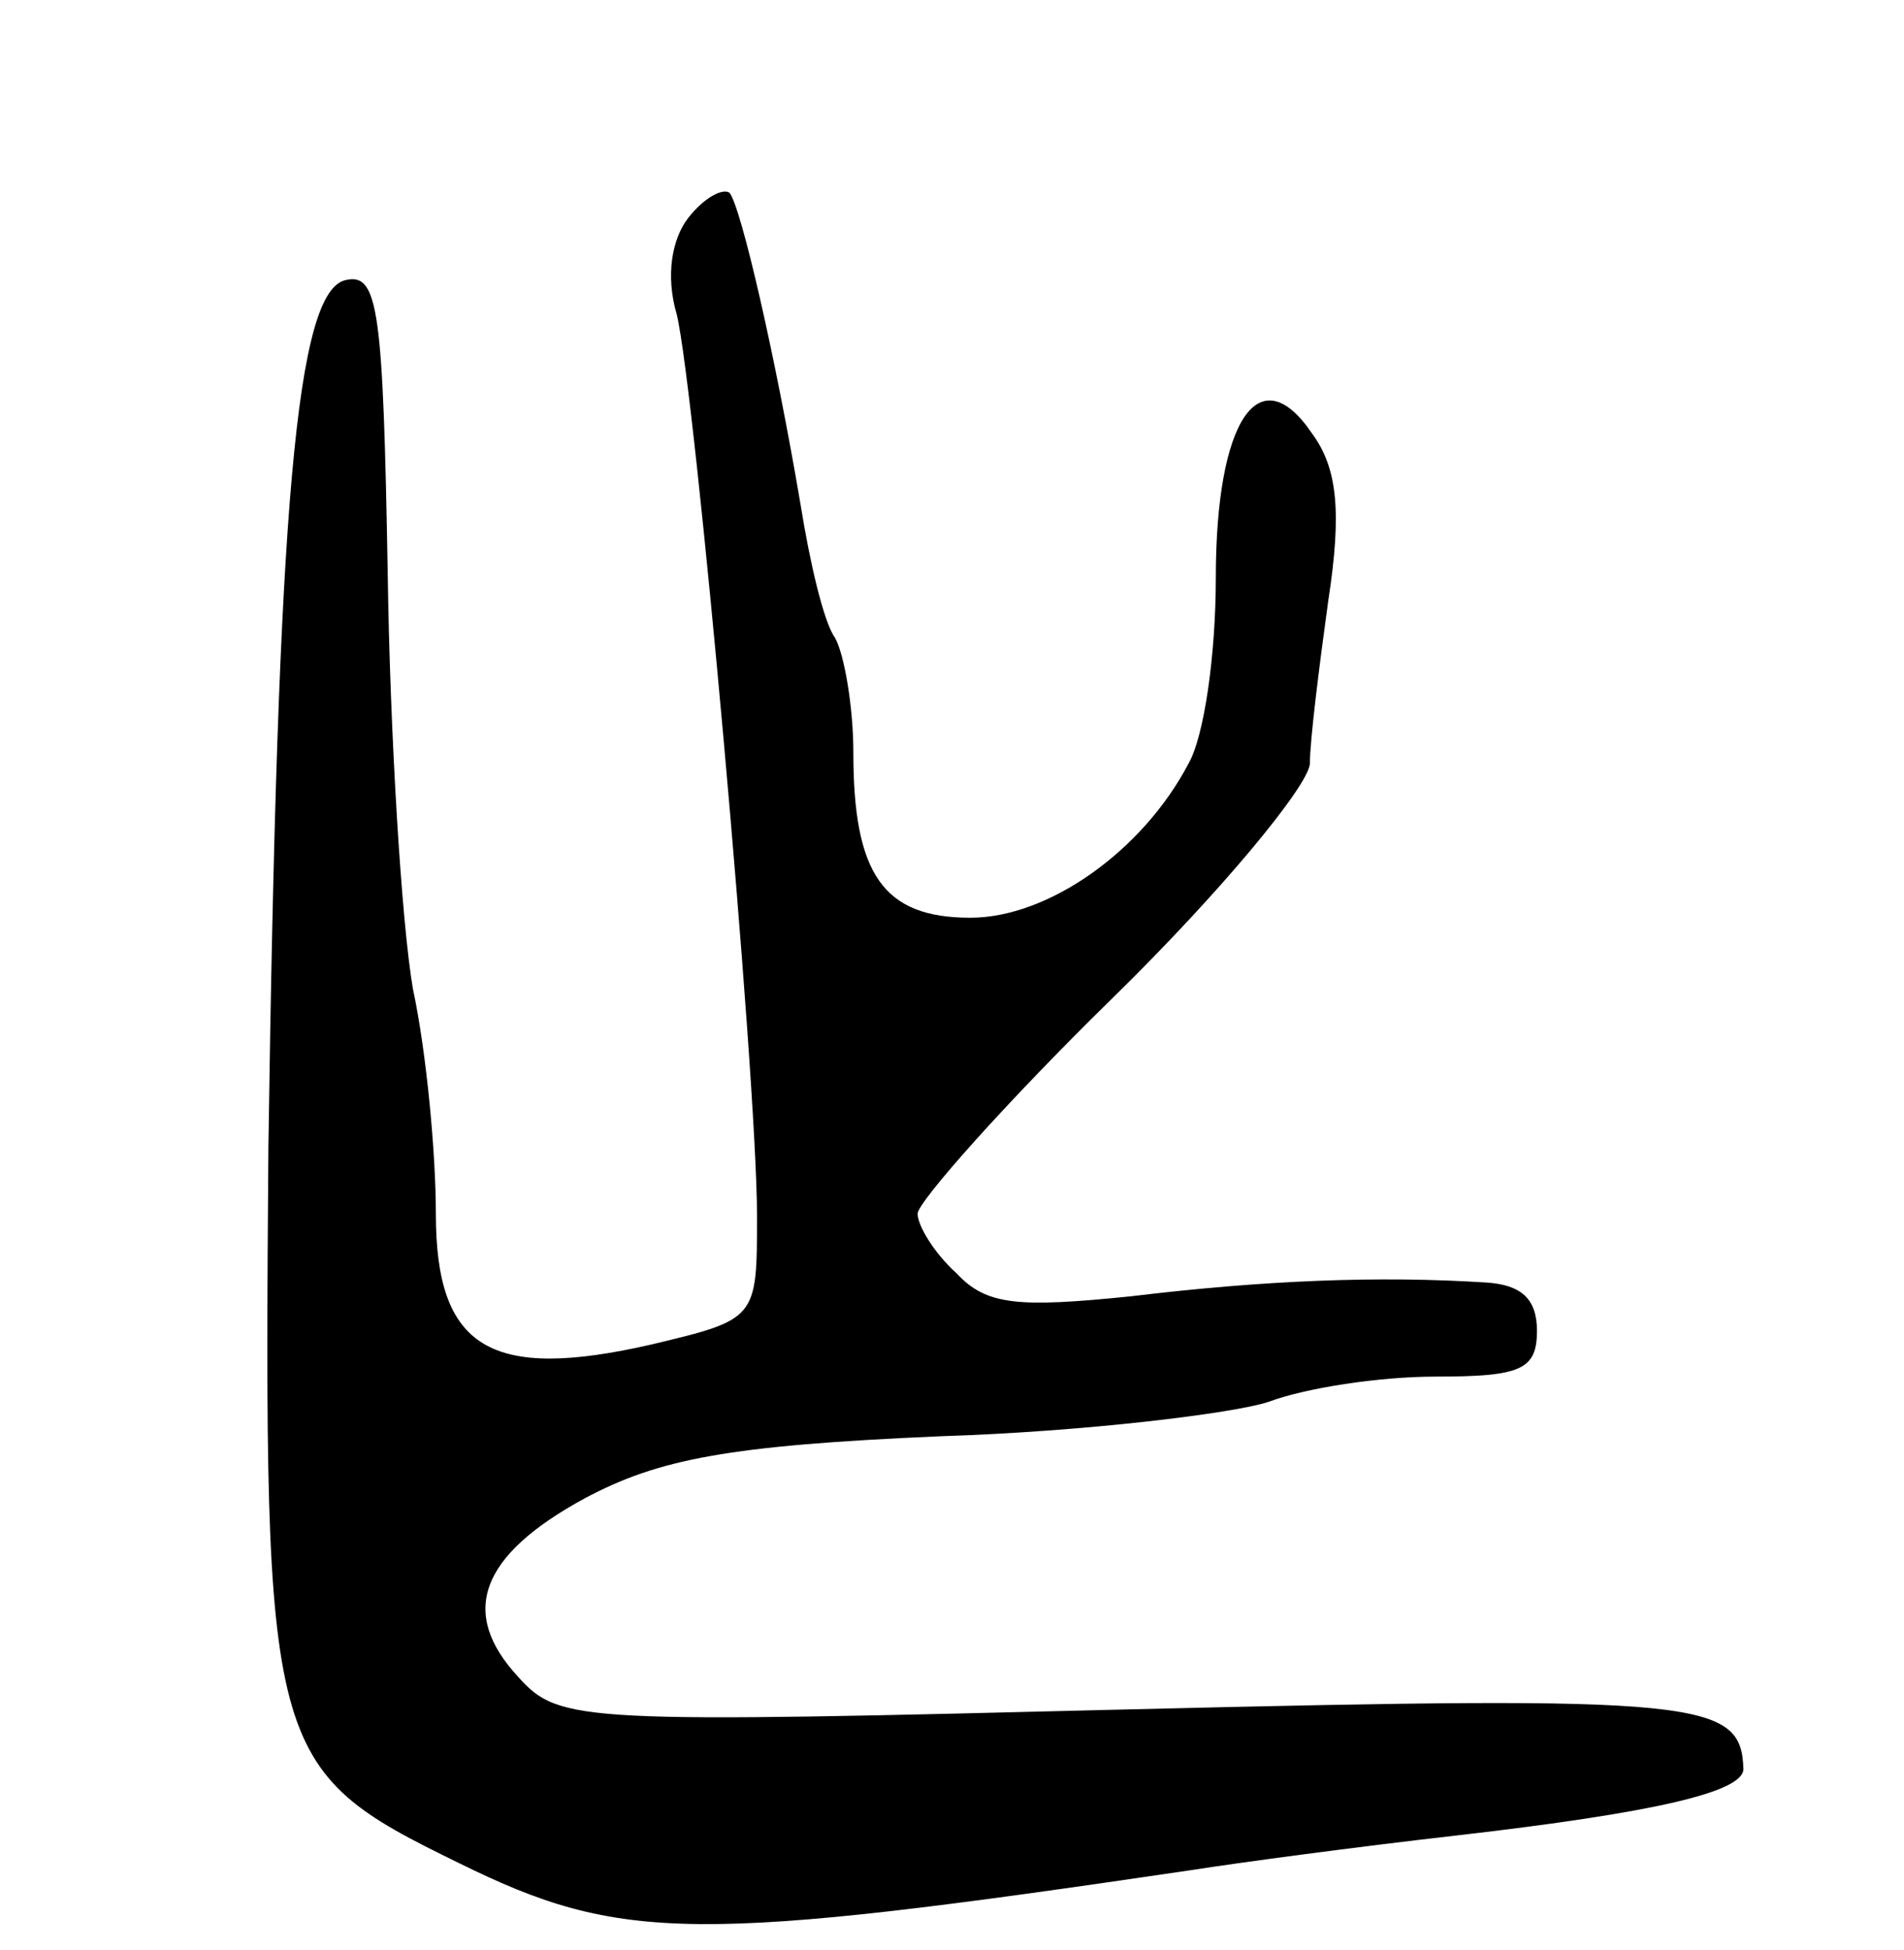 <svg version="1.0" xmlns="http://www.w3.org/2000/svg"
 width="83pt" height="85pt" viewBox="0 0 83 85"
 preserveAspectRatio="xMidYMid meet">
<g transform="translate(0,85) scale(0.1,-0.1)"
fill="#000000" stroke="none">
<path d="M300 755 c-7 -9 -10 -25 -5 -42 8 -33 35 -332 35 -393 0 -45 0 -45
-46 -56 -70 -16 -94 -2 -94 57 0 26 -4 70 -10 98 -5 29 -10 111 -11 182 -2
113 -4 130 -18 127 -22 -4 -30 -98 -34 -378 -2 -265 -1 -271 83 -312 71 -35
103 -35 320 -3 19 3 71 10 115 15 87 10 125 19 125 29 -1 30 -18 32 -266 26
-241 -6 -250 -6 -268 14 -26 28 -17 53 29 78 32 17 62 23 155 27 63 2 128 10
143 15 16 6 48 11 73 11 37 0 44 3 44 20 0 14 -7 20 -22 21 -47 3 -97 1 -155
-6 -49 -5 -63 -4 -76 10 -10 9 -17 21 -17 26 0 5 38 48 85 94 47 46 85 92 86
102 0 10 4 42 8 71 6 39 4 58 -7 73 -23 34 -42 6 -42 -63 0 -33 -5 -69 -12
-81 -20 -38 -61 -67 -95 -67 -38 0 -51 19 -51 72 0 20 -4 43 -8 50 -5 7 -11
33 -15 58 -11 65 -26 130 -31 136 -3 2 -11 -2 -18 -11z"/>
</g>
</svg>
